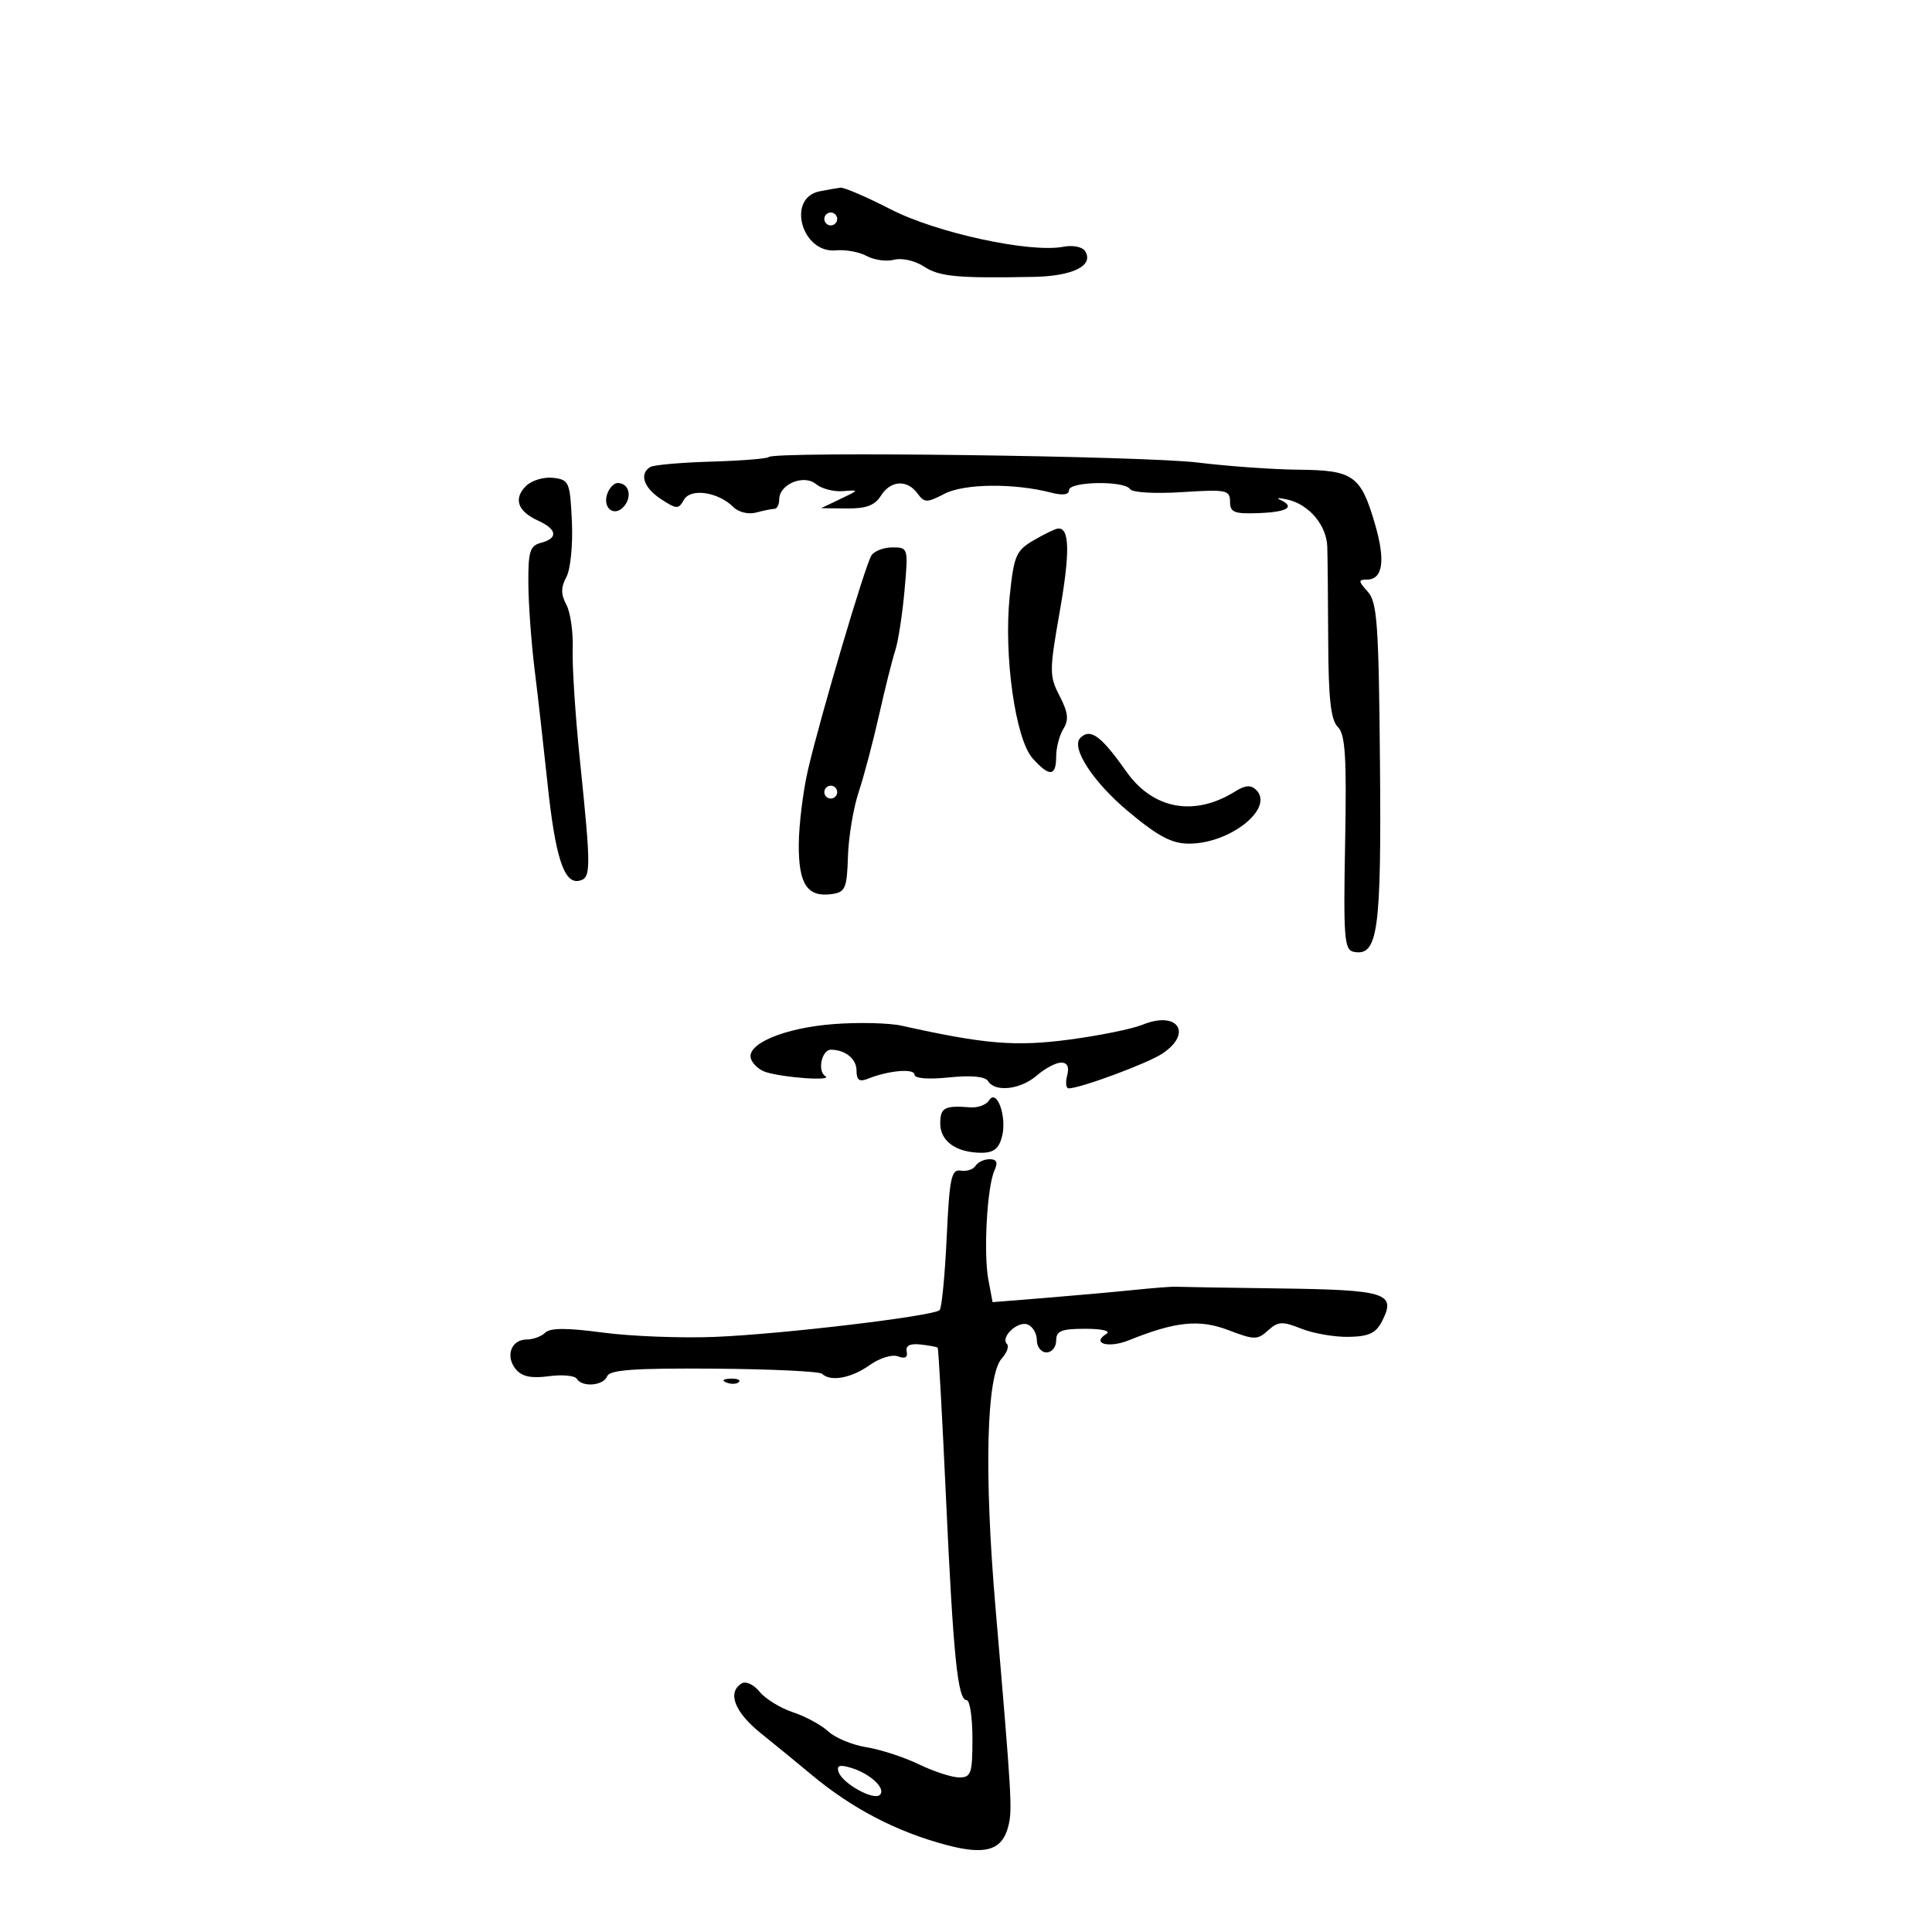 <svg xmlns="http://www.w3.org/2000/svg" width="300" height="300" viewBox="0 0 300 300" version="1.1">
	<path d="M 127.297 29.700 C 122.088 30.710, 124.474 39.396, 129.818 38.875 C 131.293 38.731, 133.440 39.127, 134.588 39.755 C 135.737 40.383, 137.649 40.643, 138.837 40.332 C 140.041 40.018, 142.084 40.480, 143.455 41.378 C 145.873 42.963, 148.588 43.220, 160.500 42.994 C 166.613 42.878, 169.887 41.244, 168.501 39.002 C 168.088 38.333, 166.612 38.032, 165.133 38.316 C 159.948 39.309, 145.456 36.172, 138.327 32.513 C 134.572 30.586, 131.050 29.069, 130.500 29.141 C 129.950 29.213, 128.509 29.465, 127.297 29.700 M 128 34 C 128 34.550, 128.450 35, 129 35 C 129.550 35, 130 34.550, 130 34 C 130 33.450, 129.550 33, 129 33 C 128.450 33, 128 33.450, 128 34 M 119.370 70.968 C 119.110 71.225, 115.080 71.546, 110.413 71.681 C 105.746 71.816, 101.494 72.194, 100.964 72.522 C 99.228 73.595, 99.950 75.738, 102.644 77.503 C 105.070 79.092, 105.364 79.101, 106.197 77.612 C 107.239 75.751, 111.527 76.384, 113.889 78.746 C 114.678 79.536, 116.222 79.907, 117.399 79.591 C 118.555 79.281, 119.838 79.021, 120.250 79.014 C 120.662 79.006, 121 78.341, 121 77.535 C 121 75.185, 124.815 73.601, 126.703 75.168 C 127.569 75.887, 129.453 76.380, 130.889 76.264 C 133.467 76.055, 133.462 76.070, 130.500 77.481 L 127.500 78.910 131.509 78.955 C 134.468 78.988, 135.846 78.476, 136.768 77 C 138.276 74.584, 140.849 74.412, 142.462 76.617 C 143.542 78.094, 143.910 78.098, 146.677 76.667 C 149.742 75.082, 157.485 75.005, 163.250 76.503 C 165.026 76.964, 166 76.824, 166 76.108 C 166 74.748, 174.636 74.602, 175.468 75.948 C 175.797 76.481, 179.330 76.687, 183.527 76.418 C 190.438 75.975, 191 76.086, 191 77.893 C 191 79.568, 191.643 79.822, 195.500 79.674 C 199.945 79.502, 201.182 78.710, 198.750 77.593 C 198.063 77.277, 198.625 77.278, 200 77.596 C 203.280 78.354, 205.976 81.566, 206.098 84.861 C 206.151 86.312, 206.217 92.885, 206.243 99.467 C 206.279 108.512, 206.643 111.786, 207.734 112.877 C 208.902 114.045, 209.119 117.481, 208.869 130.902 C 208.593 145.679, 208.740 147.519, 210.212 147.802 C 213.966 148.525, 214.510 144.625, 214.282 118.615 C 214.092 96.865, 213.852 93.494, 212.378 91.865 C 210.909 90.242, 210.891 90, 212.238 90 C 214.728 90, 215.164 87.075, 213.517 81.410 C 211.316 73.840, 210.158 73.011, 201.679 72.937 C 197.730 72.902, 190.675 72.401, 186 71.824 C 177.641 70.791, 120.292 70.054, 119.370 70.968 M 81.668 75.475 C 79.693 77.450, 80.377 79.395, 83.555 80.843 C 86.519 82.194, 86.699 83.584, 84 84.290 C 82.281 84.739, 82.006 85.634, 82.044 90.656 C 82.068 93.870, 82.506 99.875, 83.018 104 C 83.530 108.125, 84.421 116, 85 121.500 C 86.212 133.033, 87.558 137.237, 89.890 136.771 C 91.799 136.390, 91.809 135.149, 90.044 118 C 89.336 111.125, 88.834 103.374, 88.927 100.775 C 89.020 98.176, 88.579 95.082, 87.946 93.900 C 87.078 92.278, 87.080 91.220, 87.951 89.591 C 88.593 88.391, 88.972 84.560, 88.803 80.966 C 88.515 74.822, 88.369 74.485, 85.876 74.196 C 84.432 74.028, 82.539 74.604, 81.668 75.475 M 94.336 76.567 C 93.448 78.882, 95.413 80.412, 96.928 78.586 C 98.210 77.043, 97.629 75, 95.910 75 C 95.375 75, 94.667 75.705, 94.336 76.567 M 160.500 83.900 C 157.770 85.496, 157.436 86.276, 156.787 92.577 C 155.838 101.787, 157.669 114.761, 160.339 117.750 C 162.948 120.671, 164 120.595, 164 117.486 C 164 116.104, 164.505 114.164, 165.123 113.175 C 165.992 111.782, 165.861 110.631, 164.539 108.075 C 162.929 104.962, 162.930 104.218, 164.554 94.969 C 166.174 85.747, 166.093 81.904, 164.281 82.073 C 163.852 82.113, 162.150 82.935, 160.500 83.900 M 135.315 86.250 C 134.344 87.760, 127.429 111.119, 125.472 119.500 C 124.701 122.800, 124.054 128.032, 124.035 131.128 C 123.996 137.327, 125.365 139.370, 129.195 138.827 C 131.258 138.534, 131.518 137.922, 131.668 133 C 131.760 129.975, 132.509 125.475, 133.331 123 C 134.153 120.525, 135.582 115.125, 136.507 111 C 137.432 106.875, 138.561 102.375, 139.015 101 C 139.469 99.625, 140.114 95.463, 140.448 91.750 C 141.049 85.075, 141.028 85, 138.587 85 C 137.229 85, 135.757 85.563, 135.315 86.250 M 167.748 114.585 C 166.249 116.084, 169.745 121.450, 175.183 125.993 C 179.840 129.884, 181.946 131, 184.637 131 C 191.033 131, 197.908 125.508, 195.068 122.668 C 194.244 121.844, 193.382 121.905, 191.793 122.897 C 185.442 126.864, 179.020 125.678, 174.866 119.771 C 170.975 114.238, 169.309 113.024, 167.748 114.585 M 128 123 C 128 123.550, 128.450 124, 129 124 C 129.550 124, 130 123.550, 130 123 C 130 122.450, 129.550 122, 129 122 C 128.450 122, 128 122.450, 128 123 M 129.500 159.015 C 121.745 159.597, 115.734 162.144, 116.627 164.470 C 116.934 165.270, 117.946 166.166, 118.877 166.461 C 121.733 167.367, 129.445 167.893, 128.150 167.093 C 126.888 166.313, 127.596 163, 129.025 163 C 131.243 163, 133 164.421, 133 166.214 C 133 167.720, 133.432 168.040, 134.750 167.510 C 137.943 166.225, 142 165.865, 142 166.868 C 142 167.464, 144.125 167.636, 147.363 167.302 C 150.823 166.945, 152.973 167.148, 153.422 167.874 C 154.518 169.648, 158.473 169.191, 161 167 C 162.268 165.900, 163.965 165, 164.770 165 C 165.741 165, 166.057 165.673, 165.710 167 C 165.423 168.100, 165.525 169, 165.938 169 C 167.734 169, 178.108 165.159, 180.441 163.631 C 185.279 160.461, 182.884 156.878, 177.422 159.116 C 175.815 159.774, 170.675 160.818, 166 161.436 C 157.666 162.537, 152.896 162.139, 140 159.268 C 138.075 158.840, 133.350 158.726, 129.500 159.015 M 153.580 170.870 C 153.156 171.556, 151.839 172.042, 150.654 171.948 C 146.661 171.634, 146 171.991, 146 174.465 C 146 177.221, 148.517 179, 152.415 179 C 154.315 179, 155.125 178.348, 155.605 176.436 C 156.376 173.365, 154.769 168.947, 153.580 170.870 M 151.484 181.027 C 151.135 181.591, 150.096 181.929, 149.175 181.777 C 147.721 181.536, 147.434 182.908, 147 192.171 C 146.725 198.041, 146.233 203.108, 145.906 203.432 C 144.962 204.368, 121.435 207.172, 111 207.593 C 105.775 207.803, 97.952 207.501, 93.616 206.922 C 88.048 206.177, 85.419 206.181, 84.666 206.934 C 84.080 207.520, 82.776 208, 81.769 208 C 79.369 208, 78.426 210.603, 80.097 212.616 C 81.044 213.758, 82.489 214.064, 85.208 213.699 C 87.294 213.419, 89.251 213.598, 89.559 214.095 C 90.401 215.457, 93.716 215.182, 94.284 213.703 C 94.666 212.707, 98.524 212.433, 110.879 212.524 C 119.733 212.590, 127.282 212.949, 127.655 213.322 C 128.925 214.592, 132.185 214.004, 135.005 211.997 C 136.585 210.871, 138.534 210.268, 139.450 210.619 C 140.522 211.031, 140.982 210.775, 140.791 209.873 C 140.596 208.952, 141.303 208.589, 142.938 208.772 C 144.279 208.921, 145.478 209.146, 145.603 209.272 C 145.728 209.397, 146.306 219.850, 146.889 232.500 C 148.034 257.352, 148.713 264, 150.105 264 C 150.597 264, 151 266.700, 151 270 C 151 275.381, 150.789 276, 148.952 276 C 147.825 276, 145.015 275.088, 142.708 273.973 C 140.400 272.858, 136.724 271.660, 134.540 271.310 C 132.355 270.961, 129.692 269.859, 128.621 268.861 C 127.550 267.864, 125.079 266.521, 123.129 265.877 C 121.179 265.234, 118.850 263.802, 117.954 262.695 C 117.046 261.573, 115.809 261, 115.162 261.400 C 112.882 262.809, 114.064 265.865, 118.164 269.157 C 120.454 270.996, 123.942 273.850, 125.914 275.500 C 132.292 280.835, 139.233 284.451, 147.062 286.516 C 153.067 288.100, 155.636 287.299, 156.577 283.549 C 157.215 281.005, 157.107 279.161, 154.571 249.500 C 152.790 228.667, 153.176 213.568, 155.557 210.937 C 156.353 210.057, 156.714 209.048, 156.360 208.693 C 155.304 207.637, 158.027 205.073, 159.573 205.666 C 160.358 205.968, 161 207.066, 161 208.107 C 161 209.148, 161.675 210, 162.500 210 C 163.325 210, 164 209.175, 164 208.167 C 164 206.658, 164.804 206.333, 168.539 206.333 C 171.119 206.333, 172.535 206.670, 171.818 207.112 C 169.392 208.612, 172.107 209.397, 175.288 208.117 C 182.559 205.189, 186.234 204.818, 190.772 206.551 C 194.772 208.078, 195.252 208.081, 196.900 206.590 C 198.464 205.175, 199.117 205.142, 202.094 206.324 C 203.967 207.067, 207.285 207.636, 209.468 207.588 C 212.636 207.518, 213.683 207.004, 214.665 205.039 C 216.791 200.785, 215.207 200.291, 198.741 200.070 C 190.359 199.957, 183.050 199.838, 182.500 199.805 C 181.950 199.771, 179.025 199.999, 176 200.311 C 172.975 200.623, 166.816 201.175, 162.314 201.538 L 154.128 202.197 153.470 198.693 C 152.698 194.576, 153.275 184.261, 154.417 181.750 C 154.989 180.494, 154.777 180, 153.666 180 C 152.815 180, 151.833 180.462, 151.484 181.027 M 112.813 214.683 C 113.534 214.972, 114.397 214.936, 114.729 214.604 C 115.061 214.272, 114.471 214.036, 113.417 214.079 C 112.252 214.127, 112.015 214.364, 112.813 214.683 M 130.212 275.145 C 130.808 276.947, 135.687 279.647, 136.634 278.700 C 137.612 277.721, 135.126 275.403, 132.132 274.502 C 130.374 273.974, 129.879 274.140, 130.212 275.145" stroke="none" fill="black" fill-rule="evenodd"/>
</svg>